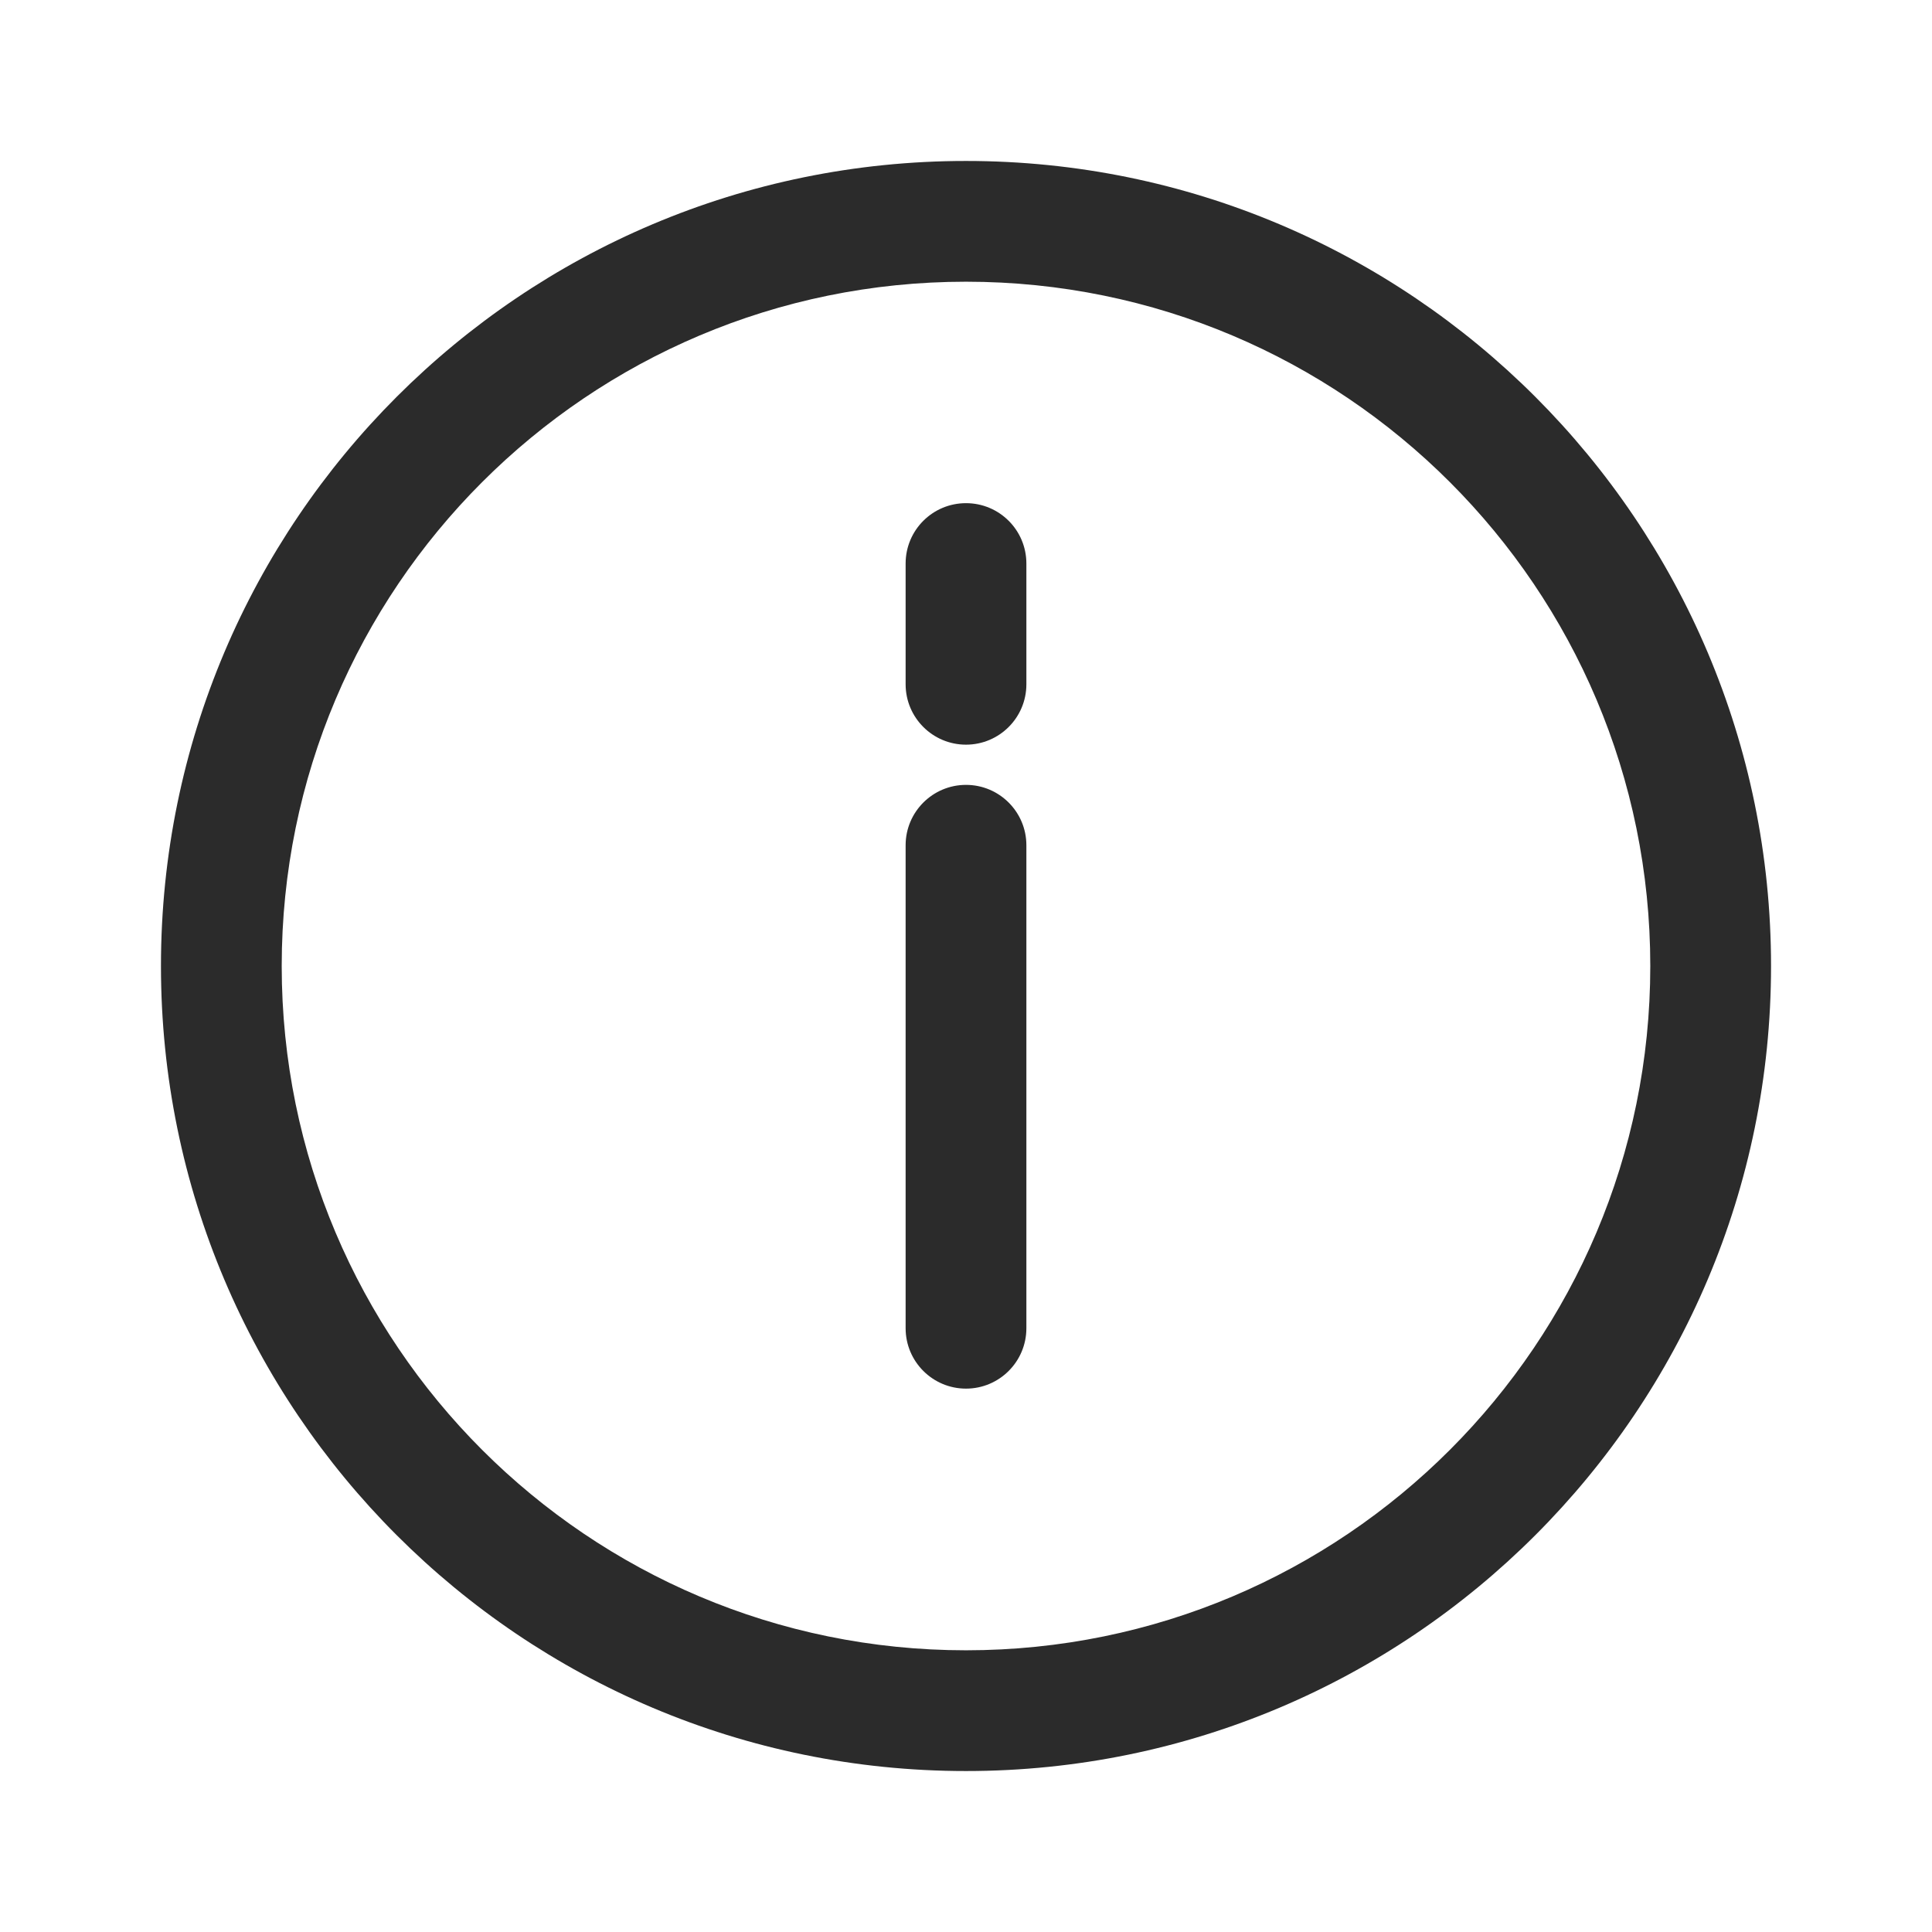 <svg width="16" height="16" viewBox="0 0 16 16" fill="none" xmlns="http://www.w3.org/2000/svg">
<path fill-rule="evenodd" clip-rule="evenodd" d="M13.667 8C13.667 11.13 11.13 13.667 8 13.667C4.87 13.667 2.333 11.13 2.333 8C2.333 4.87 4.87 2.333 8 2.333C11.13 2.333 13.667 4.87 13.667 8ZM14.667 8C14.667 11.682 11.682 14.667 8 14.667C4.318 14.667 1.333 11.682 1.333 8C1.333 4.318 4.318 1.333 8 1.333C11.682 1.333 14.667 4.318 14.667 8ZM7.5 5.667L7.5 4.667C7.5 4.39 7.724 4.167 8 4.167C8.276 4.167 8.5 4.39 8.5 4.667L8.5 5.667C8.5 5.943 8.276 6.167 8 6.167C7.724 6.167 7.5 5.943 7.5 5.667ZM7.5 11L7.5 7C7.5 6.724 7.724 6.5 8 6.5C8.276 6.5 8.5 6.724 8.5 7L8.5 11C8.5 11.276 8.276 11.5 8 11.5C7.724 11.5 7.5 11.276 7.5 11Z" fill="#2B2B2B"/>
</svg>
